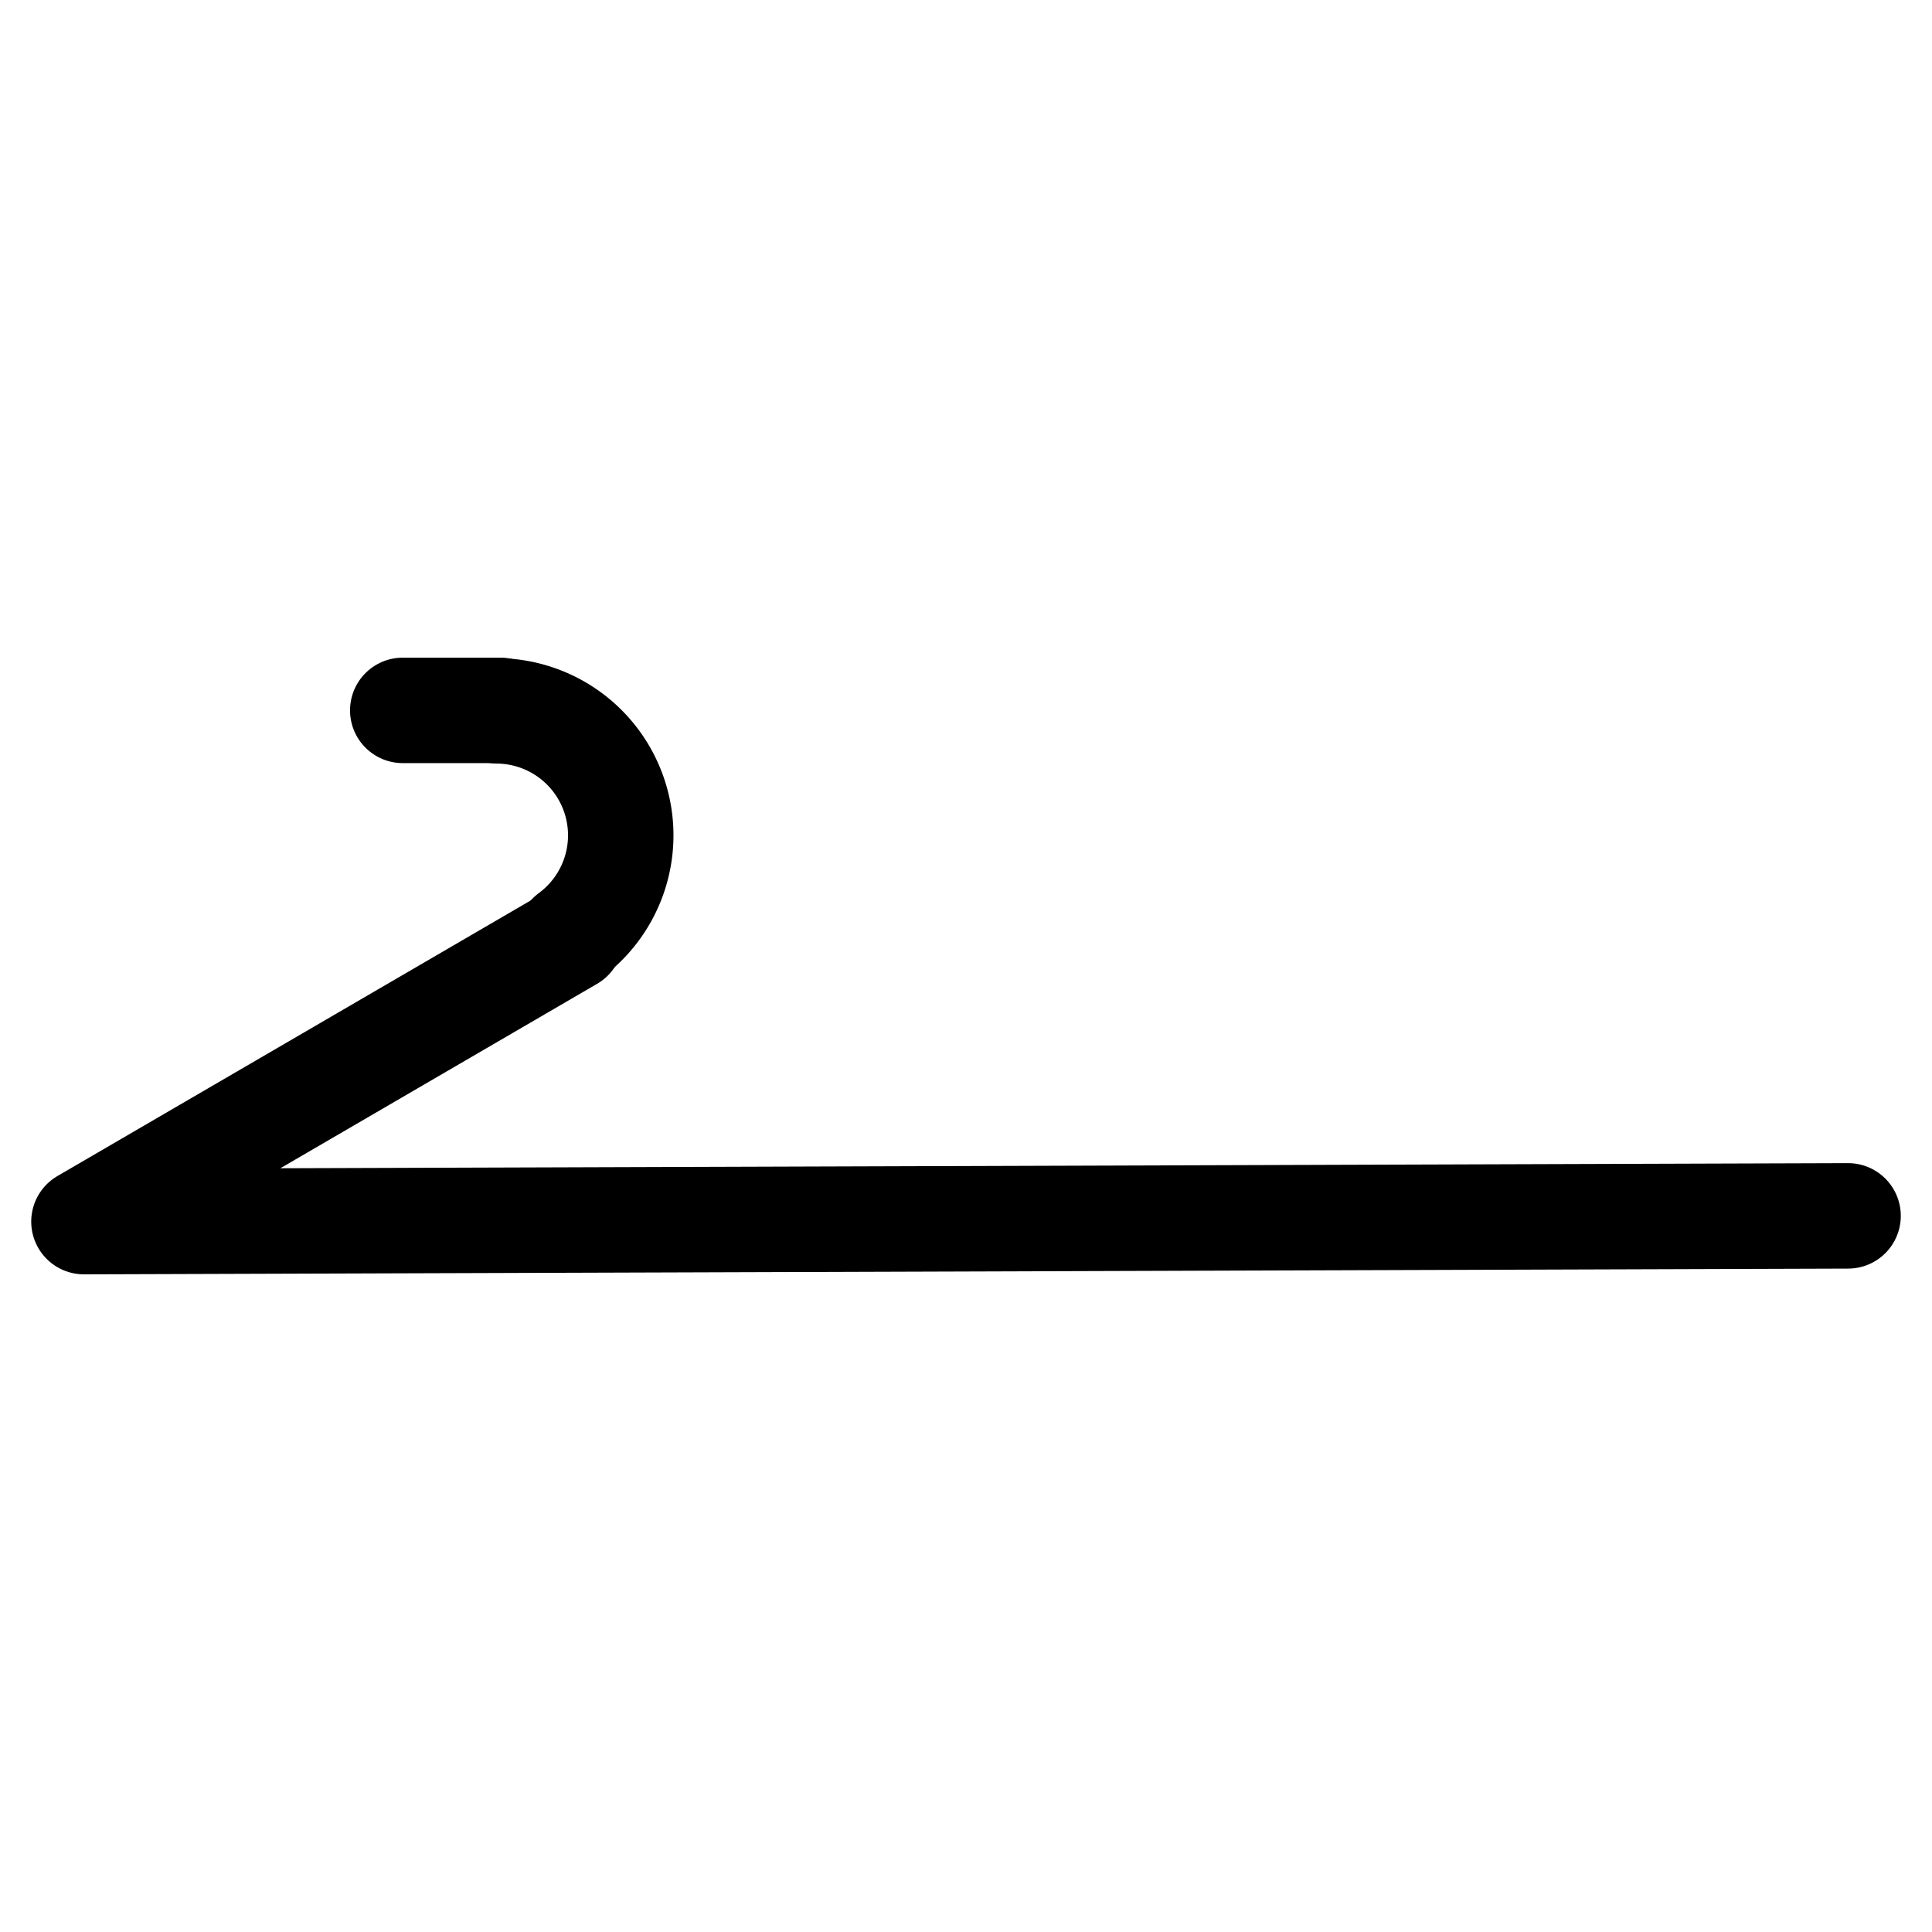<?xml version="1.0" encoding="UTF-8" standalone="no"?>
<!-- Created with Inkscape (http://www.inkscape.org/) -->
<svg xmlns:svg="http://www.w3.org/2000/svg" xmlns="http://www.w3.org/2000/svg" version="1.0" width="120" height="120" id="svg2">
  <defs id="defs4"/>
  <g id="layer1">
    <g transform="translate(-91.857,-244.38)" id="g3299">
      <path d="M 299.808,274.506 A 13.929,13.929 0 0 1 307.913,299.641" transform="matrix(0.555,0,0,0.555,-43.619,136.182)" id="path3180" style="fill:none;fill-opacity:1;stroke:#000000;stroke-width:11.8;stroke-linecap:round;stroke-linejoin:round;stroke-miterlimit:4;stroke-dasharray:none;stroke-dashoffset:0;stroke-opacity:1"/>
      <path d="M 206.644,319.9 L 97.071,320.257 L 127.297,302.656" id="path3182" style="fill:none;fill-opacity:1;fill-rule:evenodd;stroke:#000000;stroke-width:6.55;stroke-linecap:round;stroke-linejoin:round;marker:none;marker-start:none;marker-mid:none;marker-end:none;stroke-miterlimit:4;stroke-dasharray:none;stroke-dashoffset:0;stroke-opacity:1;visibility:visible;display:inline;overflow:visible;enable-background:accumulate"/>
      <path d="M 122.936,288.503 L 116.873,288.503" id="path3184" style="fill:none;fill-opacity:1;fill-rule:evenodd;stroke:#000000;stroke-width:6.55;stroke-linecap:round;stroke-linejoin:round;marker:none;marker-start:none;marker-mid:none;marker-end:none;stroke-miterlimit:4;stroke-dasharray:none;stroke-dashoffset:0;stroke-opacity:1;visibility:visible;display:inline;overflow:visible;enable-background:accumulate"/>
    </g>
  </g>
</svg>
